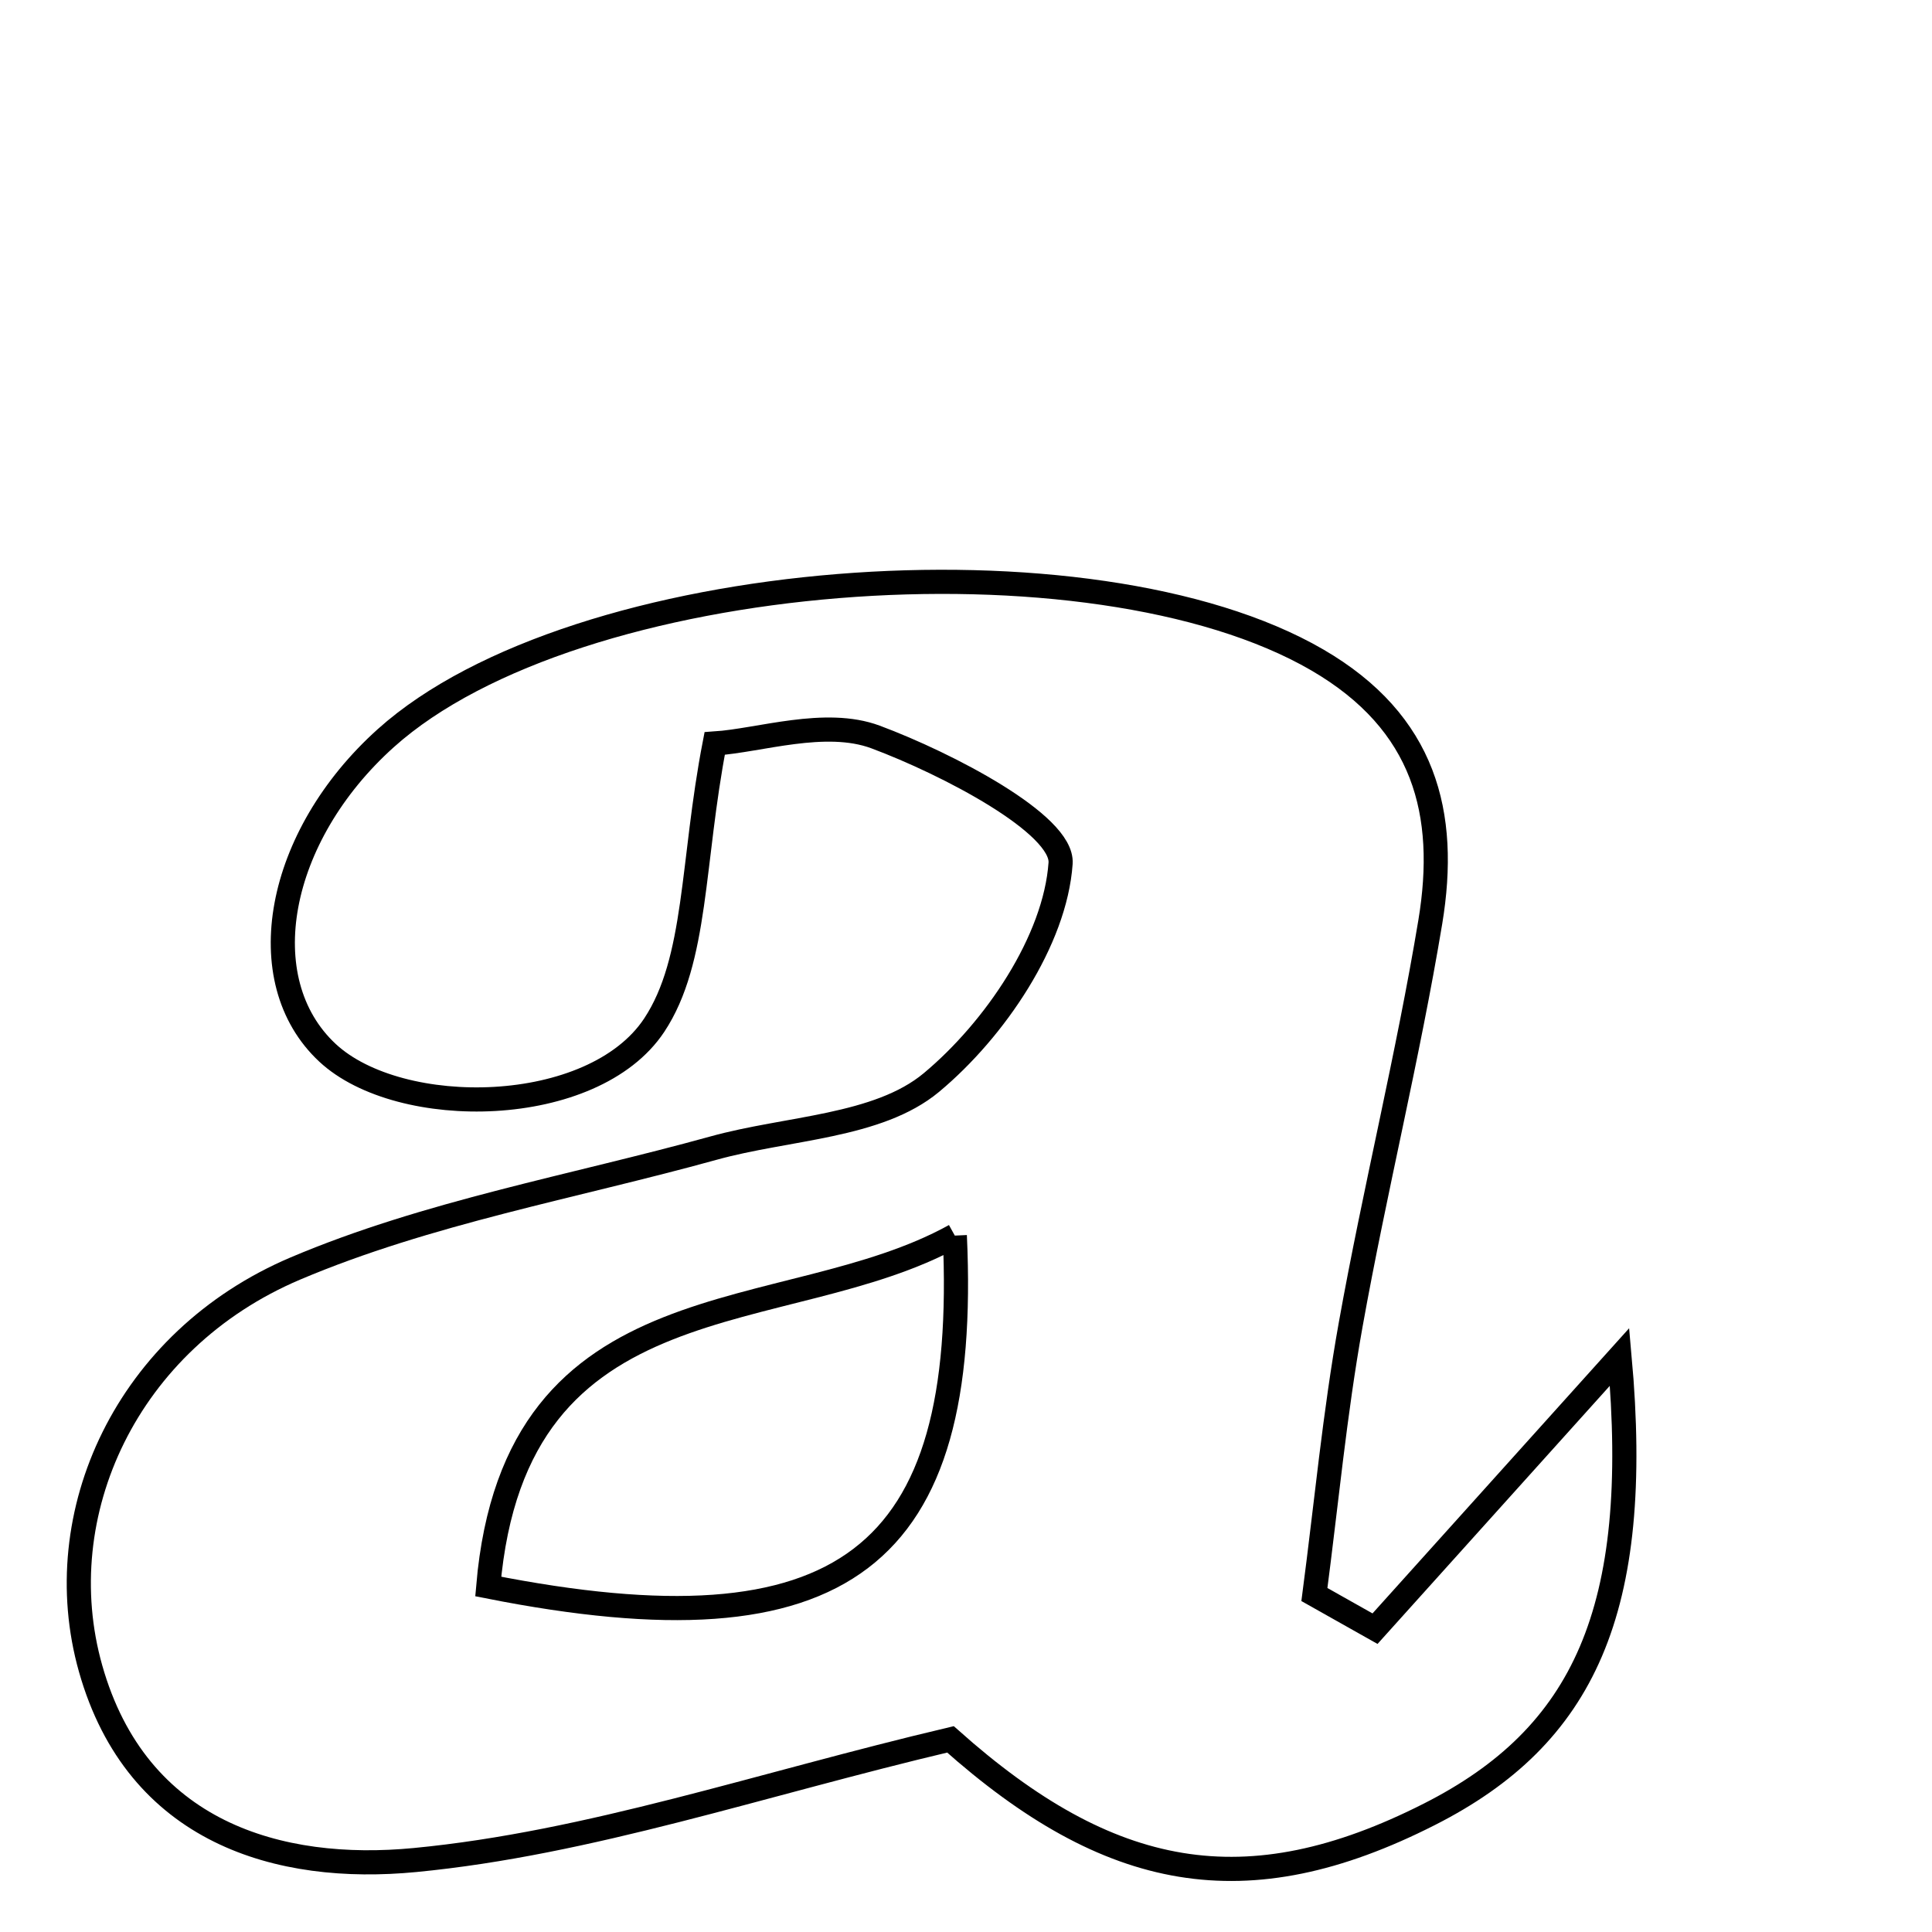 <svg xmlns="http://www.w3.org/2000/svg" viewBox="0.0 0.0 24.0 24.0" height="200px" width="200px"><path fill="none" stroke="black" stroke-width=".3" stroke-opacity="1.0"  filling="0" d="M16.364 8.198 C17.702 8.976 17.99 10.107 17.768 11.451 C17.49 13.127 17.079 14.78 16.779 16.453 C16.58 17.562 16.475 18.689 16.328 19.808 C16.579 19.95 16.83 20.091 17.081 20.232 C18.014 19.196 18.946 18.159 20.119 16.856 C20.403 20.006 19.674 21.566 17.756 22.538 C15.478 23.694 13.78 23.365 11.807 21.607 C9.432 22.168 7.319 22.898 5.155 23.106 C3.467 23.269 1.702 22.769 1.125 20.726 C0.583 18.806 1.575 16.647 3.669 15.758 C5.315 15.06 7.123 14.744 8.861 14.263 C9.781 14.007 10.905 14.002 11.571 13.447 C12.36 12.789 13.108 11.684 13.175 10.724 C13.209 10.238 11.764 9.486 10.876 9.155 C10.251 8.923 9.438 9.199 8.878 9.236 C8.592 10.713 8.663 11.925 8.127 12.735 C7.365 13.883 4.968 13.916 4.068 13.078 C3.101 12.177 3.433 10.39 4.793 9.169 C7.147 7.057 13.561 6.569 16.364 8.198"></path>
<path fill="none" stroke="black" stroke-width=".3" stroke-opacity="1.0"  filling="0" d="M11.861 15.349 C9.745 16.522 6.401 15.801 6.065 19.708 C10.492 20.585 12.045 19.354 11.861 15.349"></path></svg>